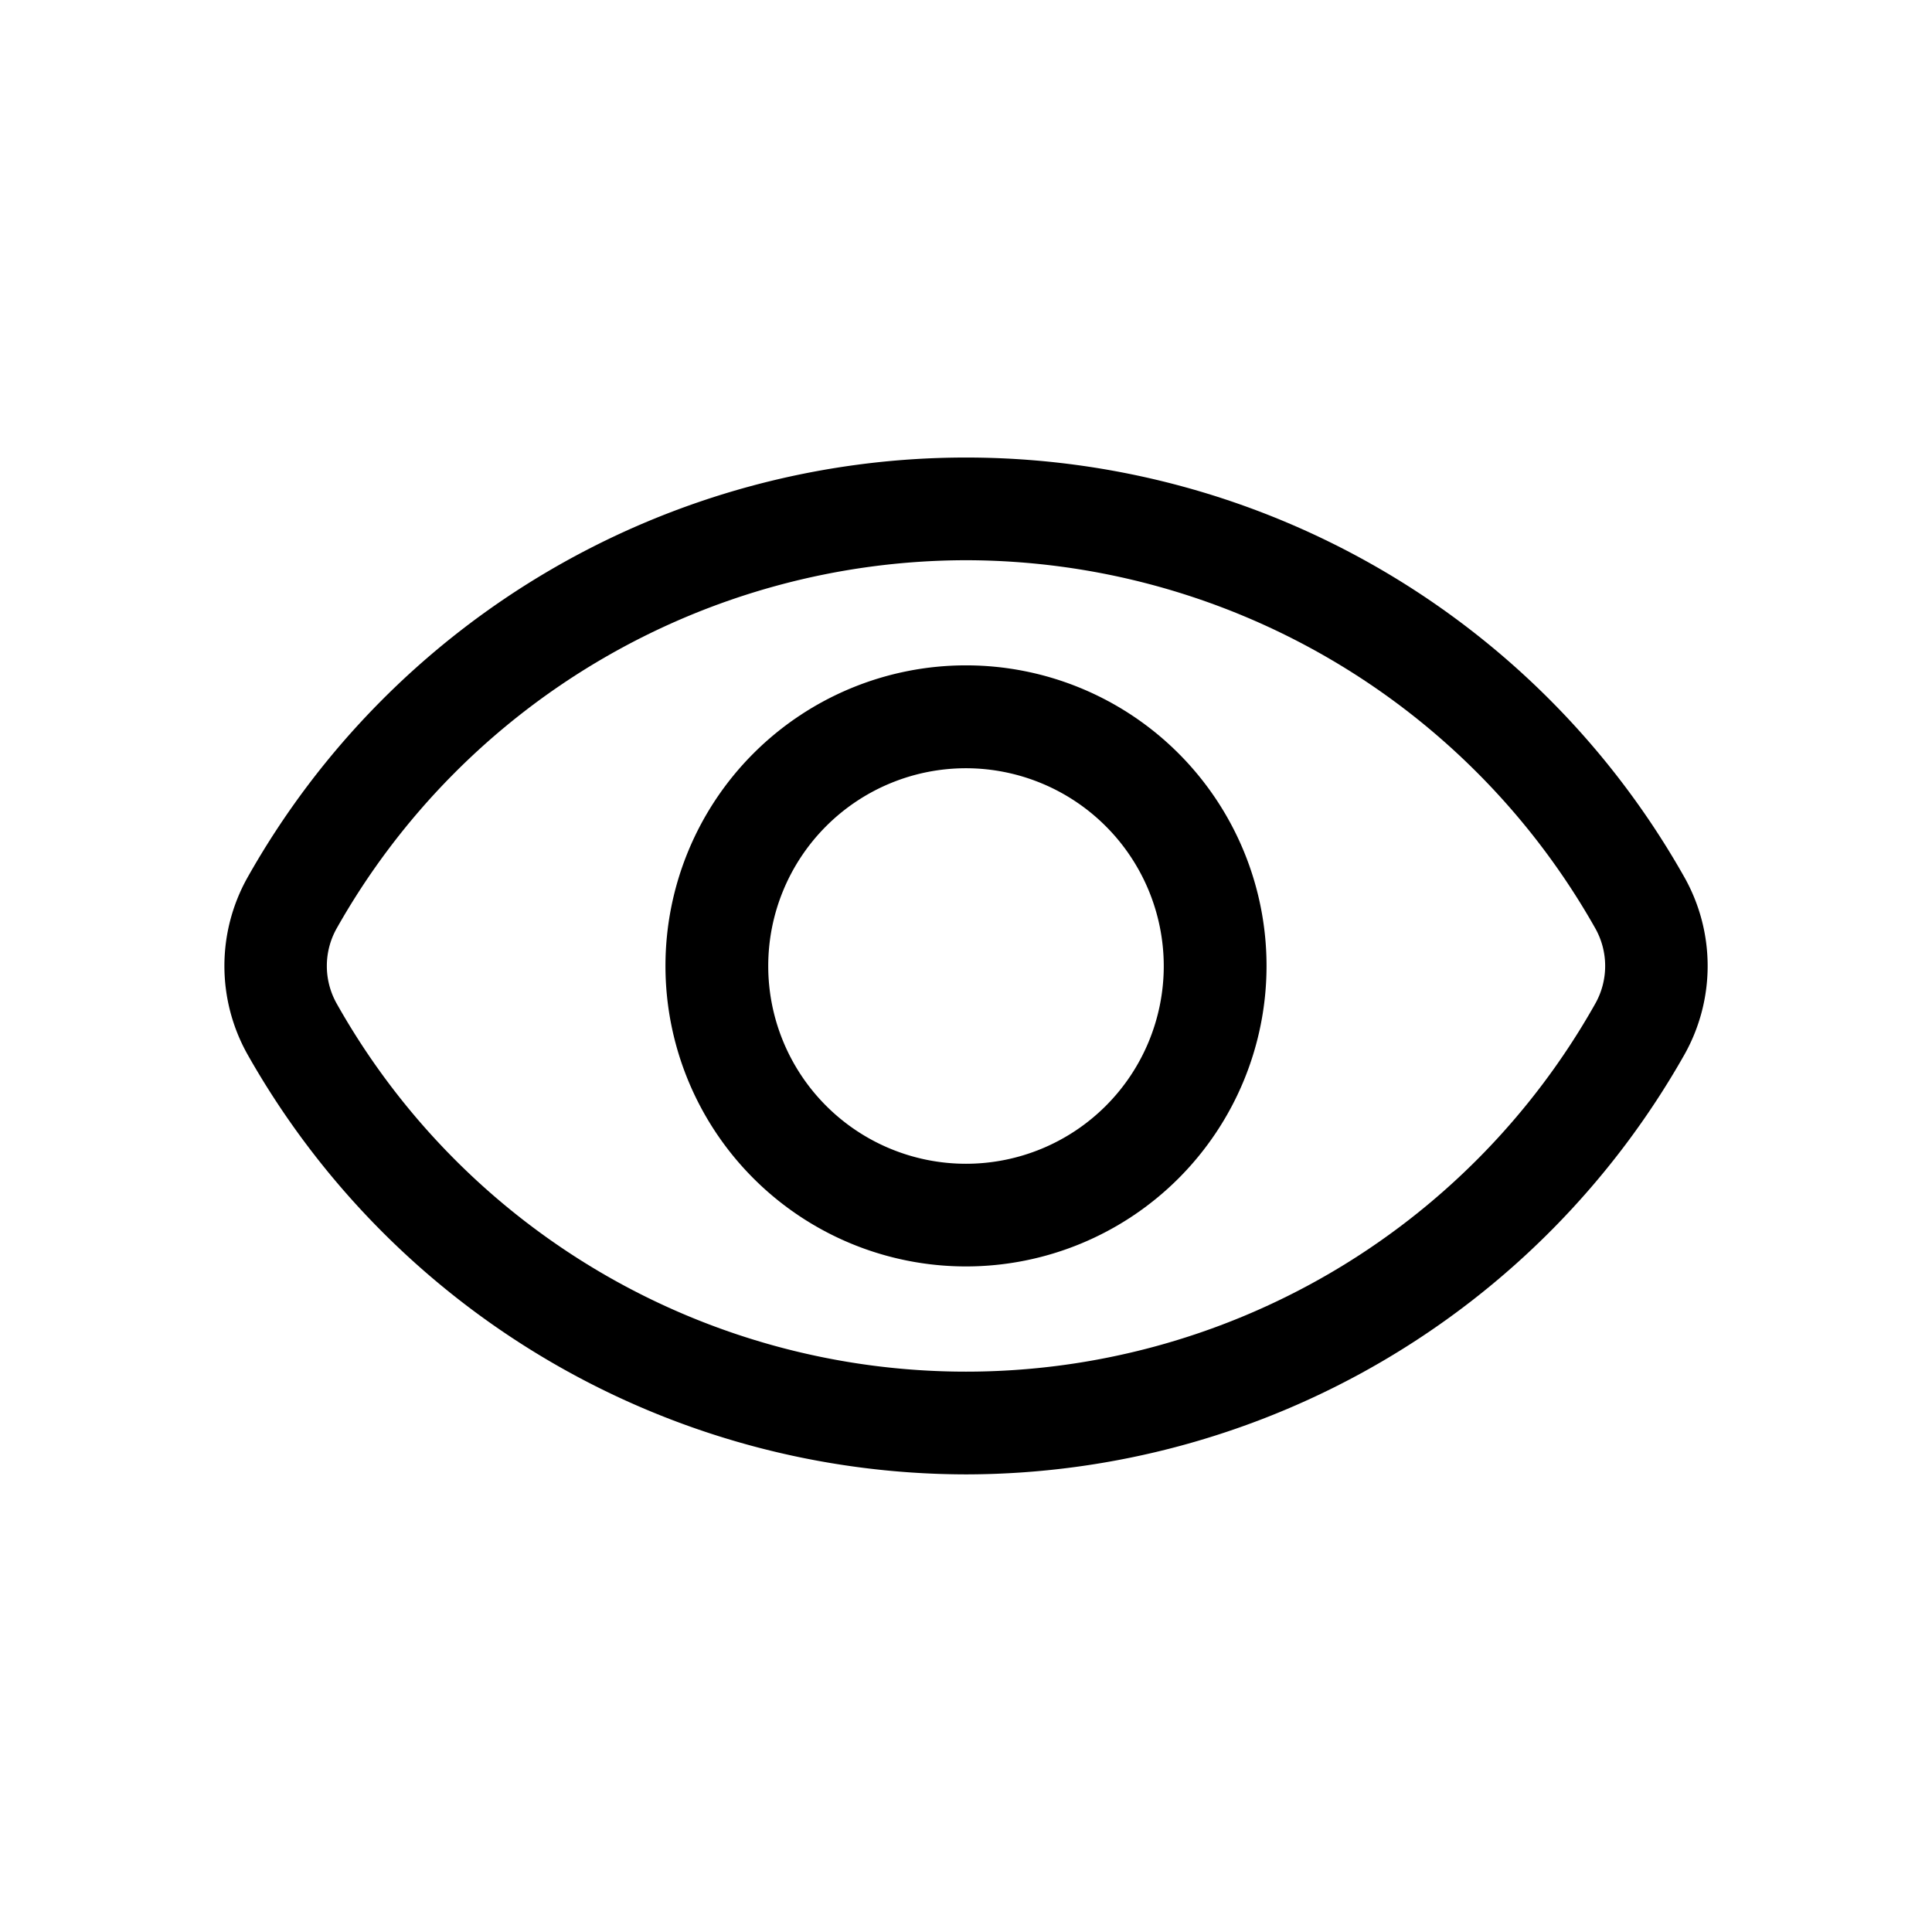 <svg id="Icon_Visibility_01_On" xmlns="http://www.w3.org/2000/svg" width="36" height="36" viewBox="0 0 36 36">
  <rect id="Rectangle_1830" data-name="Rectangle 1830" width="36" height="36" fill="none"/>
  <path id="Path_2076" data-name="Path 2076" d="M21.752,34.605A15.4,15.4,0,0,1,8.365,26.781a3.37,3.37,0,0,1,0-3.3,15.366,15.366,0,0,1,26.775,0,3.37,3.37,0,0,1,0,3.3,15.4,15.4,0,0,1-13.388,7.824m0-17.034A13.485,13.485,0,0,0,10.03,24.423a1.43,1.43,0,0,0,0,1.417,13.454,13.454,0,0,0,23.444,0,1.43,1.43,0,0,0,0-1.417,13.486,13.486,0,0,0-11.722-6.852" transform="translate(-3.752 -7.132)"/>
  <path id="Path_2077" data-name="Path 2077" d="M28.146,33.744a5.6,5.6,0,1,1,5.6-5.6,5.6,5.6,0,0,1-5.6,5.6m0-9.283a3.685,3.685,0,1,0,3.685,3.685,3.689,3.689,0,0,0-3.685-3.685" transform="translate(-10.146 -10.146)"/>
</svg>
